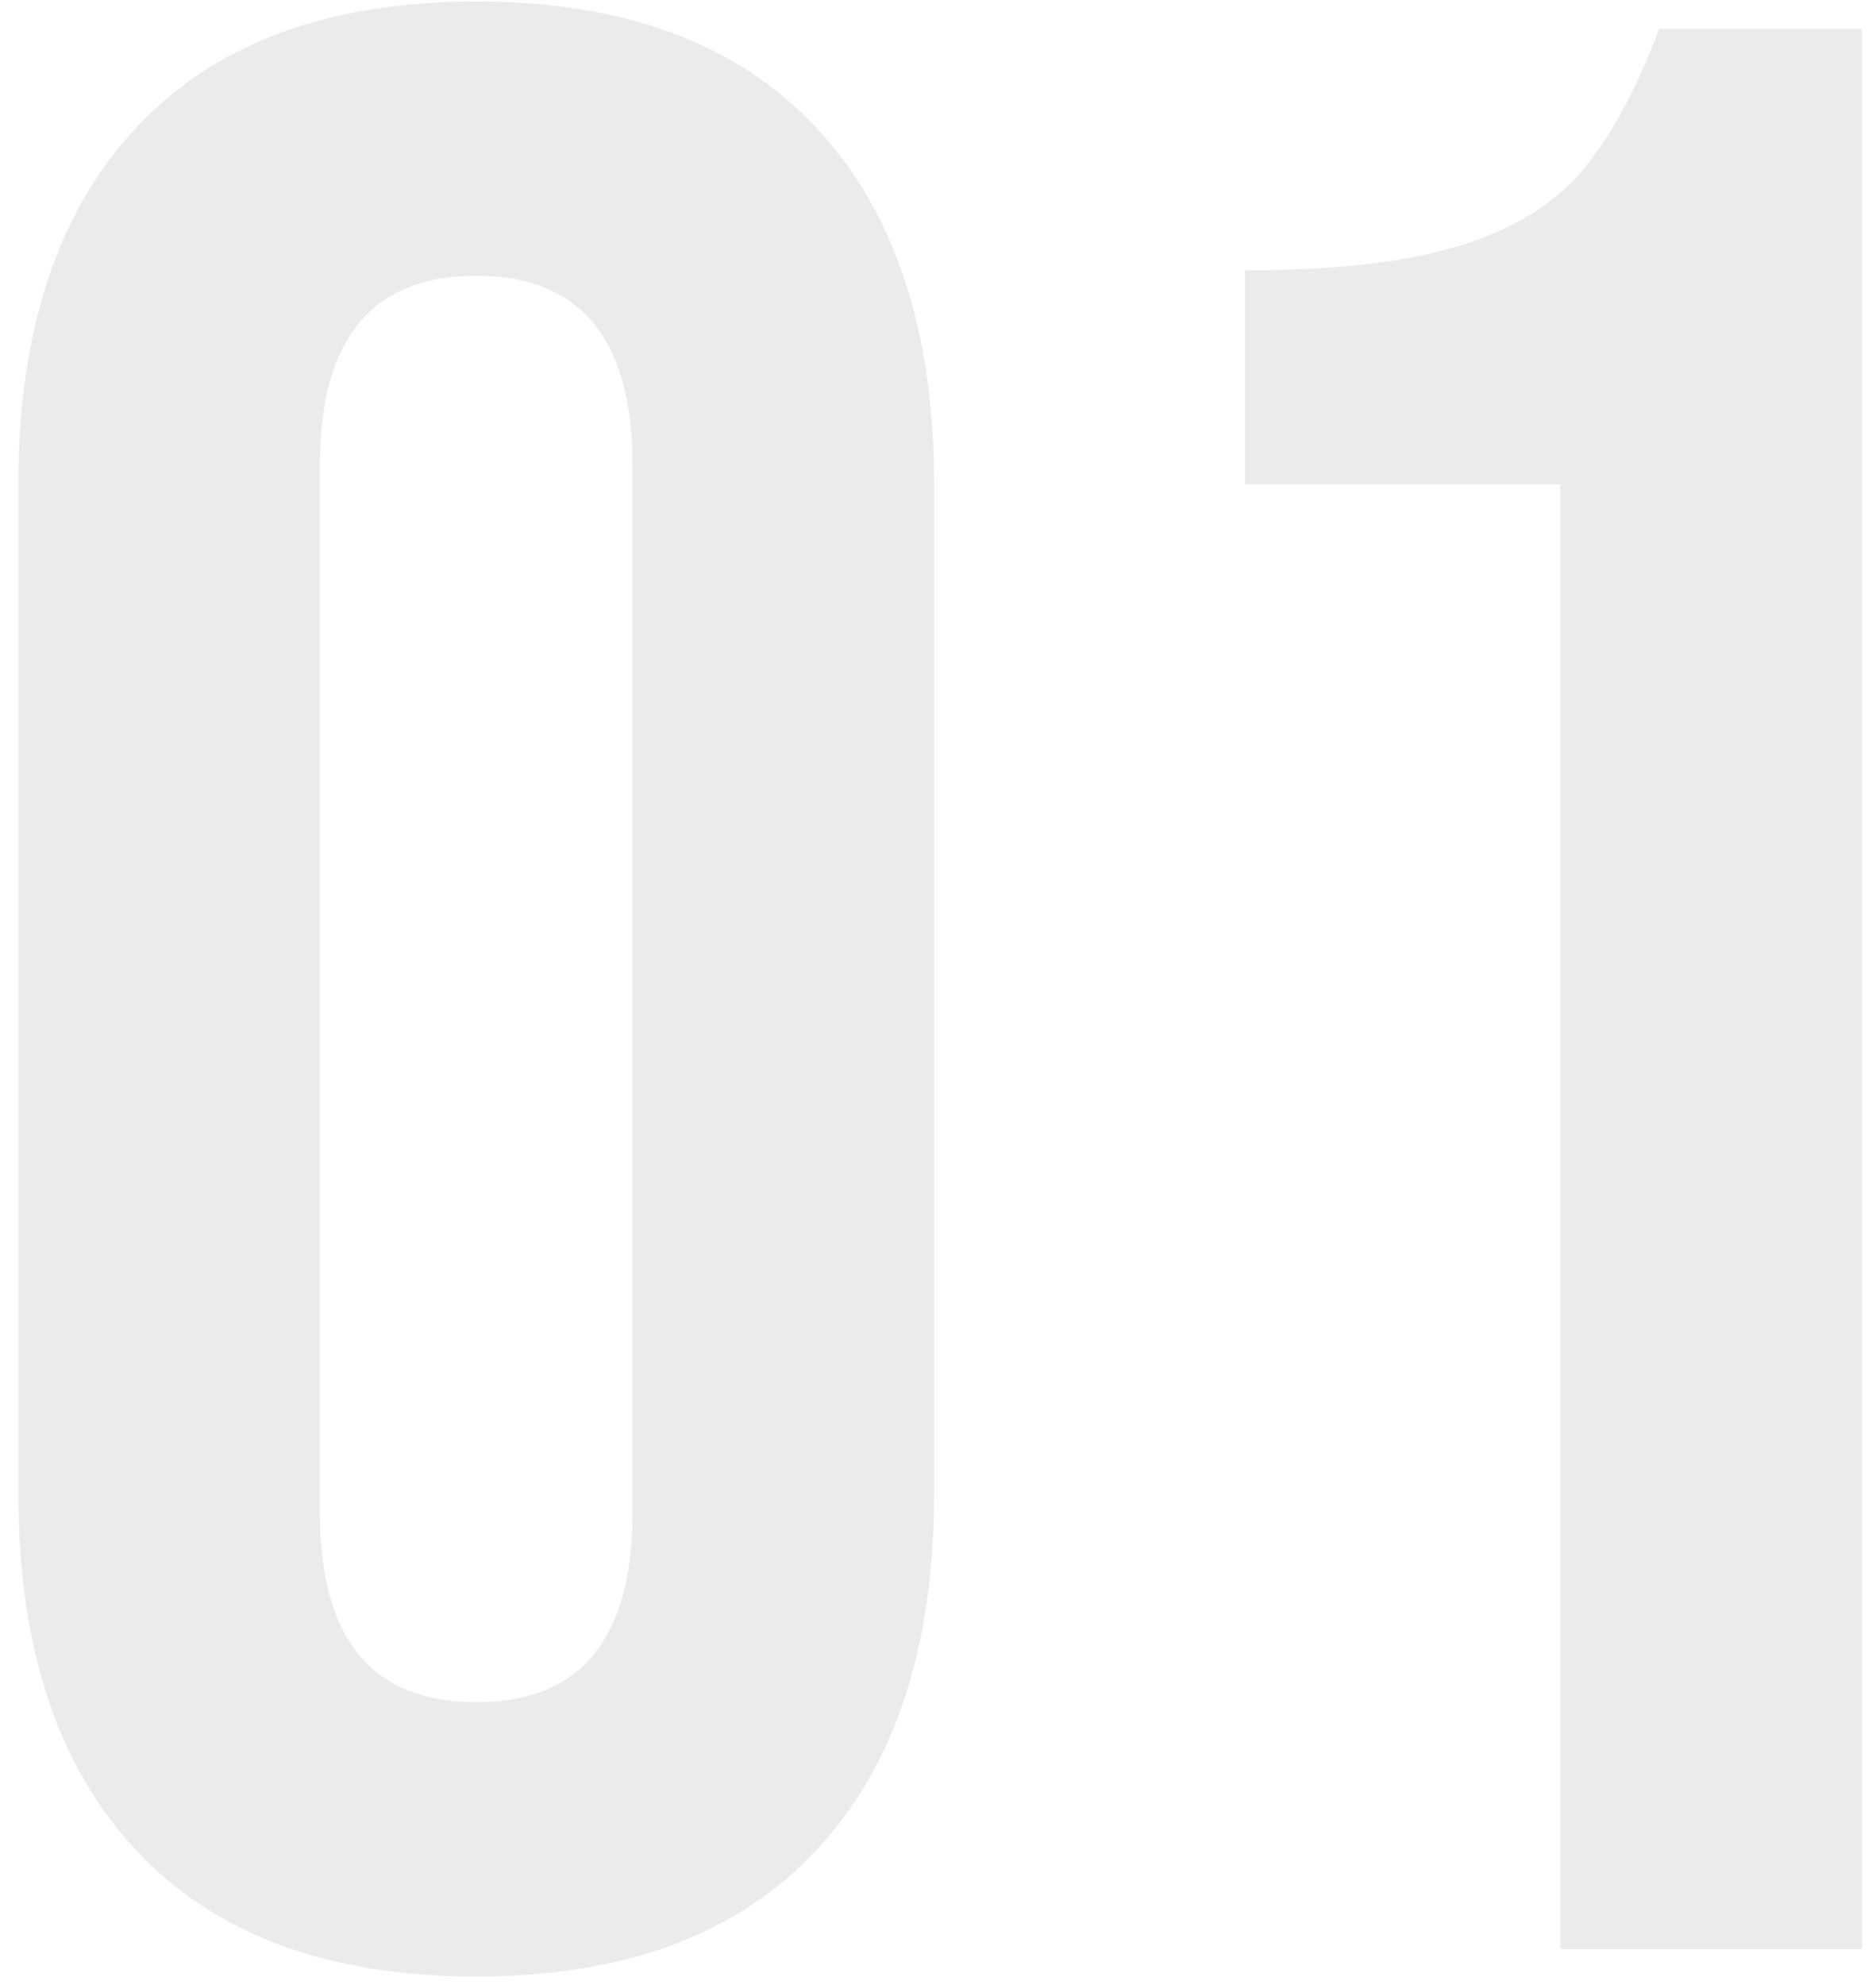 <svg width="52" height="55" viewBox="0 0 52 55" fill="none" xmlns="http://www.w3.org/2000/svg">
<path opacity="0.53" d="M13.2 54.76C9.096 54.76 5.955 53.595 3.776 51.264C1.597 48.933 0.508 45.64 0.508 41.384V13.416C0.508 9.16 1.597 5.867 3.776 3.536C5.955 1.205 9.096 0.04 13.2 0.04C17.304 0.04 20.445 1.205 22.624 3.536C24.803 5.867 25.892 9.16 25.892 13.416V41.384C25.892 45.64 24.803 48.933 22.624 51.264C20.445 53.595 17.304 54.76 13.2 54.76ZM13.2 47.16C16.088 47.16 17.532 45.412 17.532 41.916V12.884C17.532 9.388 16.088 7.64 13.2 7.64C10.312 7.64 8.868 9.388 8.868 12.884V41.916C8.868 45.412 10.312 47.16 13.2 47.16ZM43.25 13.416H34.51V7.488C36.891 7.488 38.791 7.285 40.21 6.88C41.679 6.475 42.844 5.816 43.706 4.904C44.567 3.941 45.327 2.573 45.986 0.8H51.61V54H43.25V13.416Z" fill="#D9D9D9"/>
</svg>
